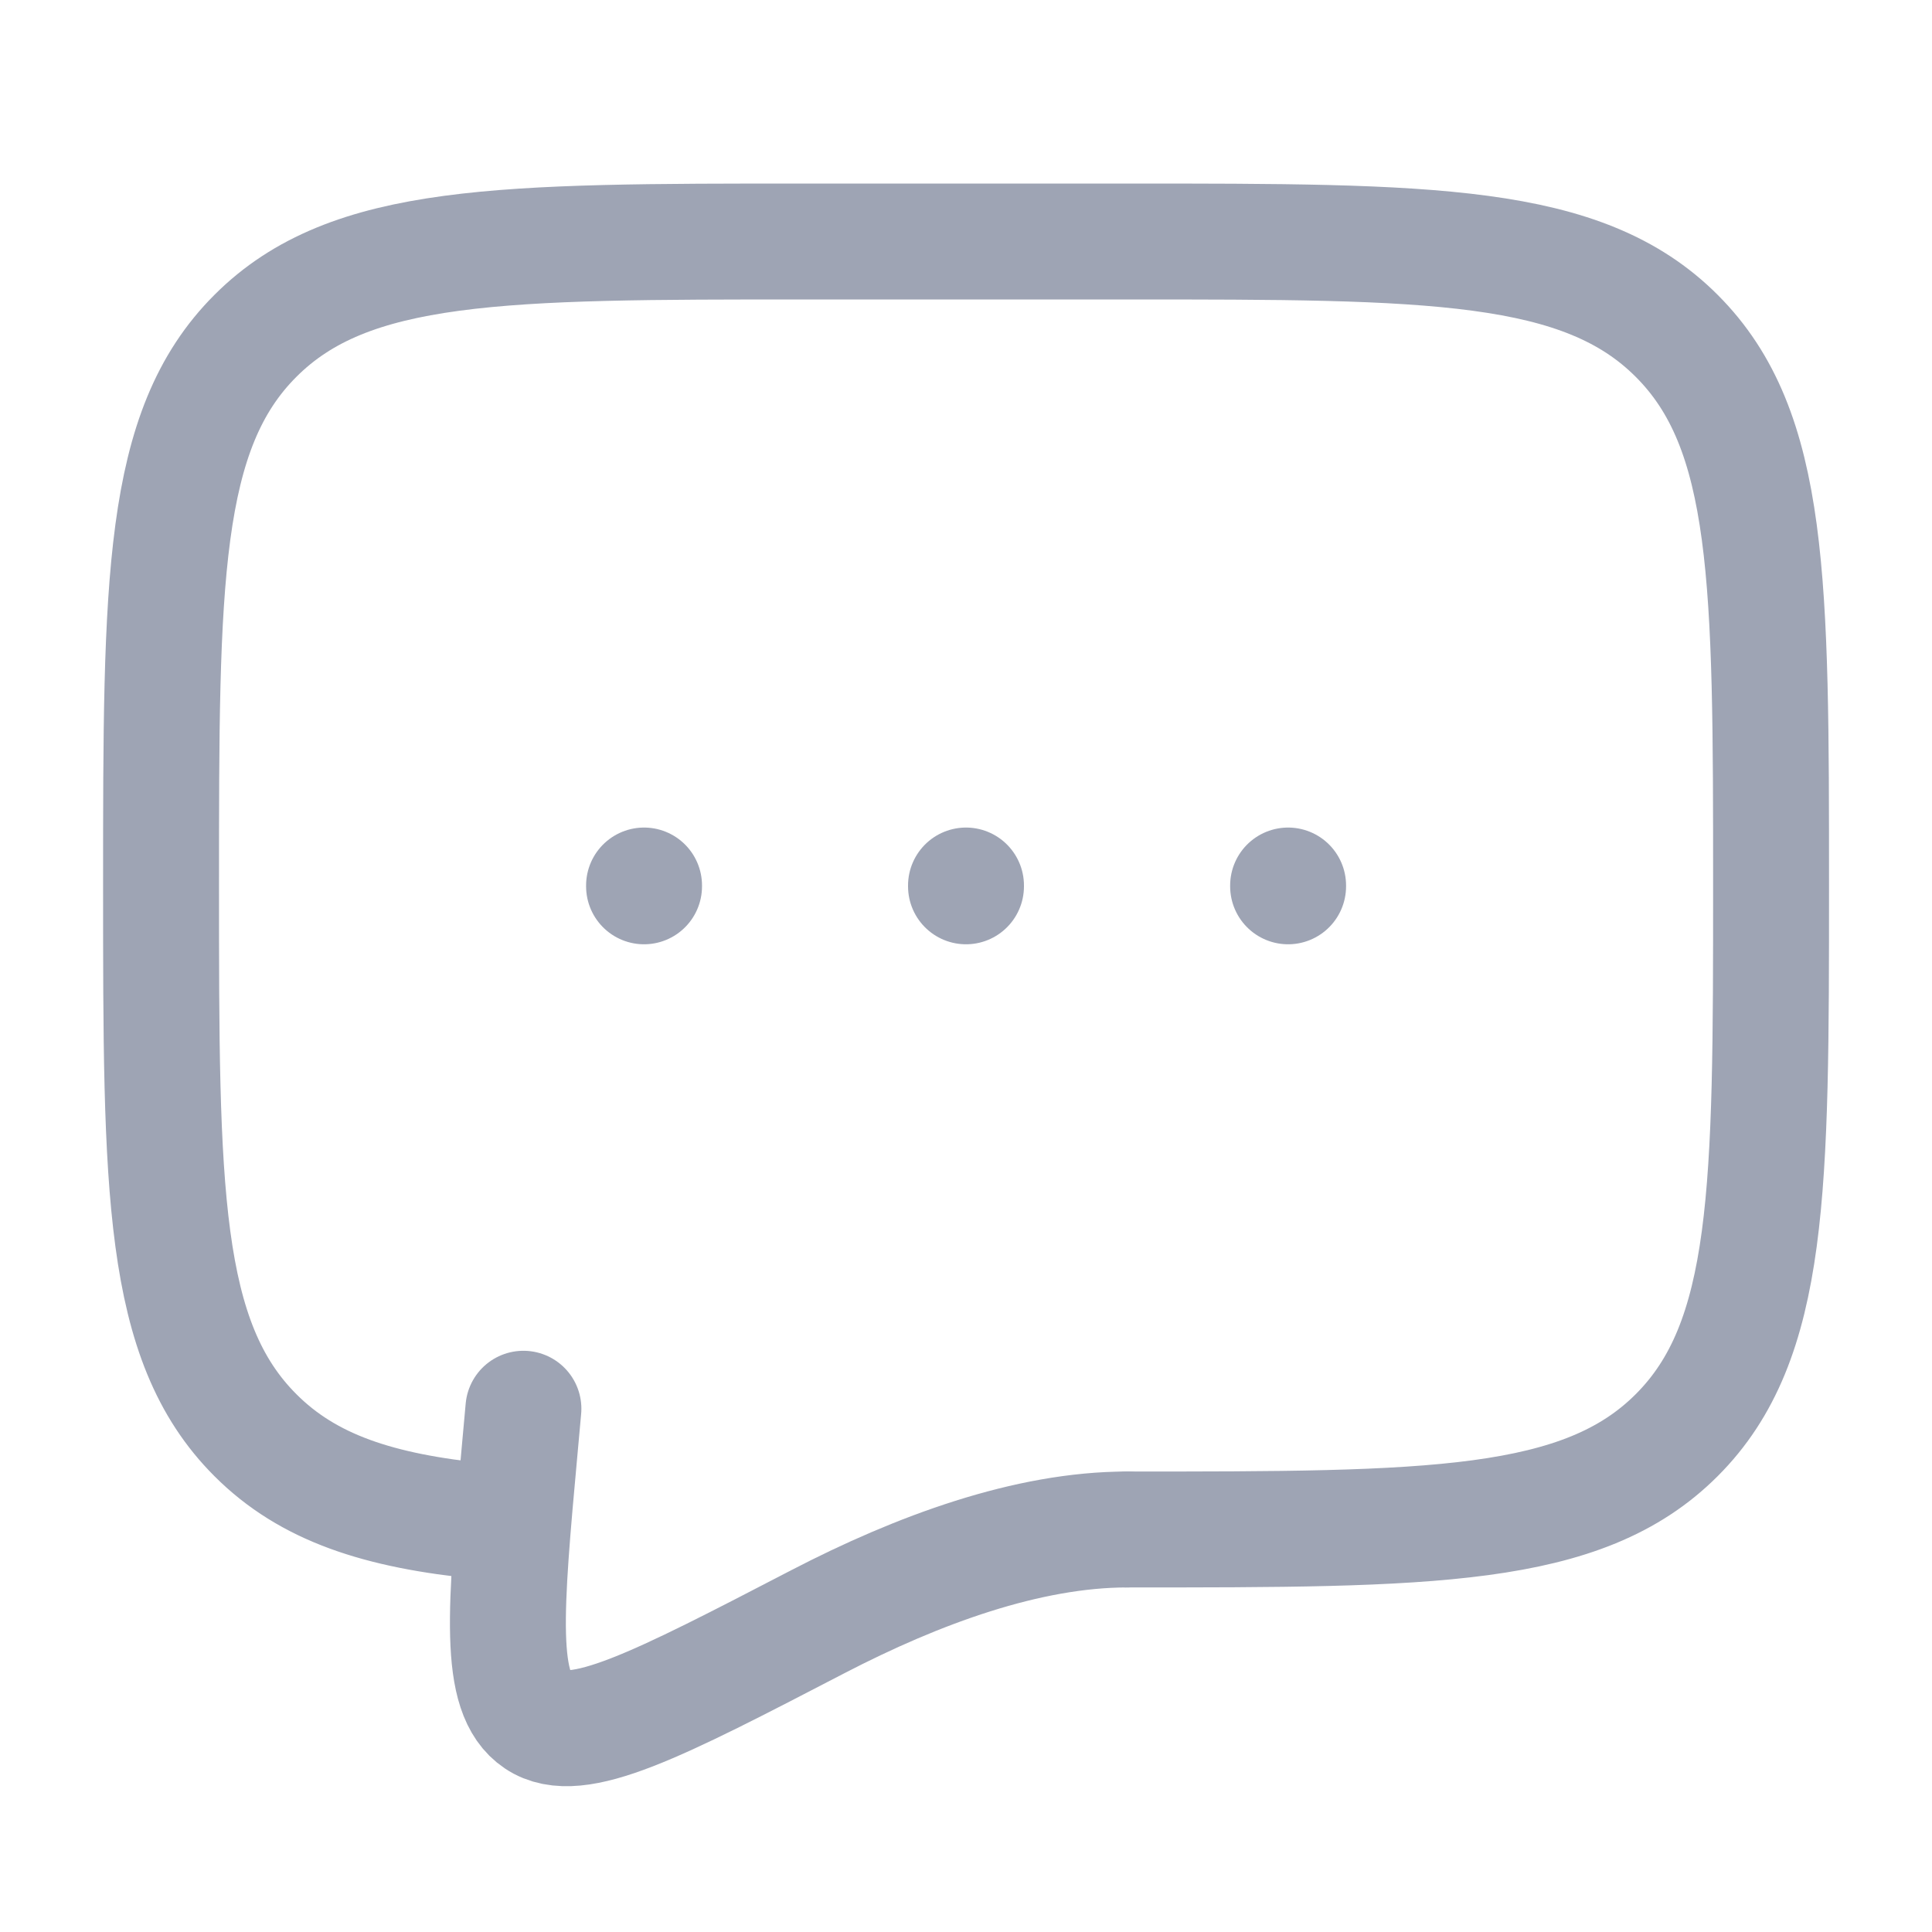 <svg width="30" height="30" viewBox="0 0 50 50" fill="none" xmlns="http://www.w3.org/2000/svg">
<path d="M29.168 39.583C37.024 39.583 40.953 39.583 43.393 37.142C45.835 34.702 45.835 30.773 45.835 22.917C45.835 15.06 45.835 11.131 43.393 8.692C40.953 6.25 37.024 6.25 29.168 6.25H20.835C12.978 6.25 9.049 6.25 6.61 8.692C4.168 11.131 4.168 15.06 4.168 22.917C4.168 30.773 4.168 34.702 6.61 37.142C7.97 38.504 9.793 39.106 12.501 39.371" stroke="#9EA4B4" stroke-width="3" stroke-linecap="round" stroke-linejoin="round"/>
<path d="M25 22.917V22.938" stroke="#9EA4B4" stroke-width="3" stroke-linecap="round"/>
<path d="M16.668 22.917V22.938" stroke="#9EA4B4" stroke-width="3" stroke-linecap="round"/>
<path d="M33.336 22.917V22.938" stroke="#9EA4B4" stroke-width="3" stroke-linecap="round"/>
<path d="M29.171 39.583C26.596 39.583 23.758 40.625 21.169 41.968C17.006 44.129 14.925 45.21 13.9 44.52C12.875 43.833 13.069 41.698 13.458 37.429L13.546 36.458" stroke="#9EA4B4" stroke-width="3" stroke-linecap="round"/>
</svg>
 